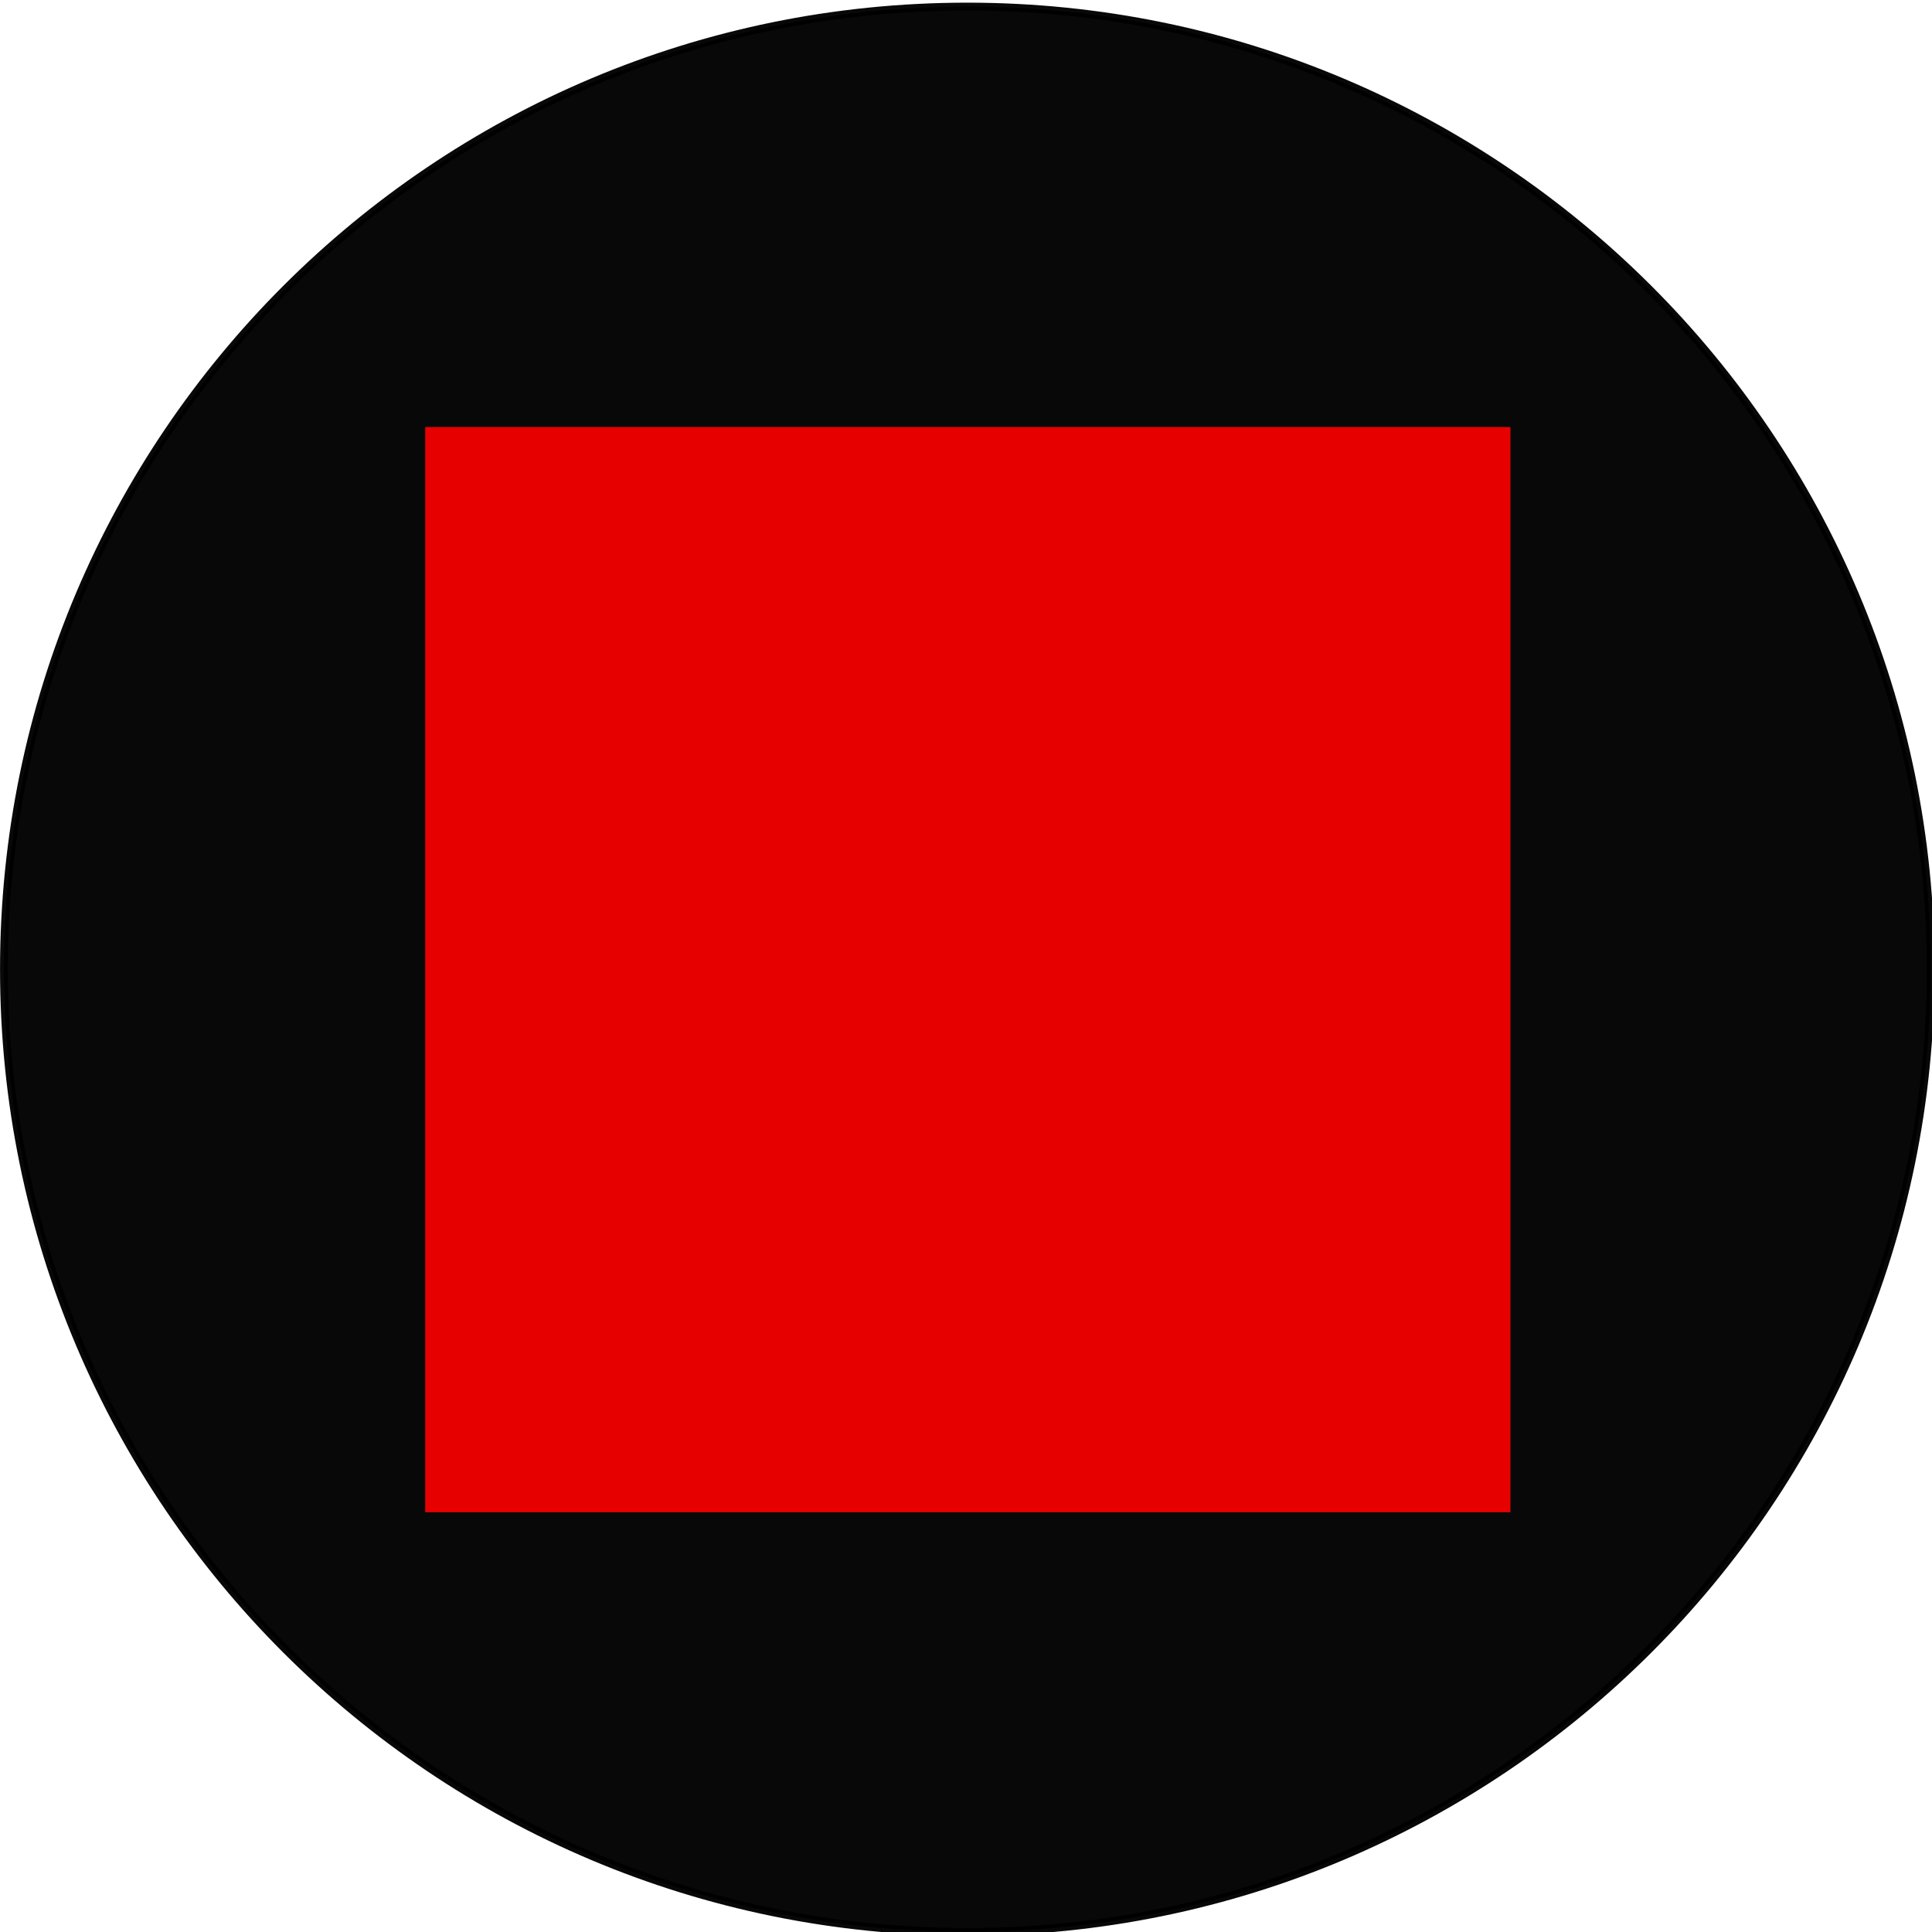 <?xml version="1.0" encoding="UTF-8" standalone="no"?>
<!-- Generator: Adobe Illustrator 15.1.0, SVG Export Plug-In . SVG Version: 6.00 Build 0)  -->

<svg
   xmlns:dc="http://purl.org/dc/elements/1.1/"
   xmlns:cc="http://creativecommons.org/ns#"
   xmlns:rdf="http://www.w3.org/1999/02/22-rdf-syntax-ns#"
   xmlns:svg="http://www.w3.org/2000/svg"
   xmlns="http://www.w3.org/2000/svg"
   xmlns:sodipodi="http://sodipodi.sourceforge.net/DTD/sodipodi-0.dtd"
   xmlns:inkscape="http://www.inkscape.org/namespaces/inkscape"
   version="1.1"
   id="svg2"
   inkscape:version="0.48.2 r9819"
   sodipodi:docname="ovc_stop_sugar.svg"
   x="0px"
   y="0px"
   width="55"
   height="55"
   viewBox="0 -193.9 55 55"
   enable-background="new 0 -193.9 1177.253 2067.733"
   xml:space="preserve"><defs
   id="defs176">
	
		
	
	

	
		
	
	
	
	

	
		
	

	
		
	

	
		
	
	
	
	
</defs>
<sodipodi:namedview
   id="base"
   inkscape:window-maximized="0"
   inkscape:window-y="0"
   inkscape:window-x="-2"
   inkscape:window-height="856"
   inkscape:window-width="1436"
   inkscape:current-layer="svg2"
   inkscape:document-units="px"
   inkscape:pageshadow="2"
   inkscape:pageopacity="0.0"
   showgrid="false"
   pagecolor="#ffffff"
   inkscape:cx="744.34591"
   inkscape:zoom="0.61197598"
   borderopacity="1.0"
   inkscape:cy="-134.74519"
   bordercolor="#666666"
   fit-margin-top="0"
   fit-margin-left="0"
   fit-margin-right="0"
   fit-margin-bottom="0">
	</sodipodi:namedview>


<g
   id="g3091"
   transform="matrix(0.153,0,0,0.153,-8.429,-293.201)"><g
     transform="matrix(1.342,0,0,1.341,-519.321,505.313)"
     id="g3236">
	
		<path
   style="opacity:0.966;stroke:#000000;stroke-width:1.079"
   d="m 695.714,241.648 c 0,73.769 -59.802,133.571 -133.571,133.571 -73.769,0 -133.571,-59.802 -133.571,-133.571 0,-73.769 59.802,-133.571 133.571,-133.571 73.769,0 133.571,59.802 133.571,133.571 z"
   enable-background="new    "
   sodipodi:ry="133.57143"
   sodipodi:rx="133.57143"
   sodipodi:cy="241.6479"
   sodipodi:cx="562.14288"
   sodipodi:type="arc"
   id="path3238" />
</g><rect
     style="fill:#e60000"
     height="201.926"
     width="201.925"
     y="728.476"
     x="134.209"
     id="rect3821" /></g>



















</svg>